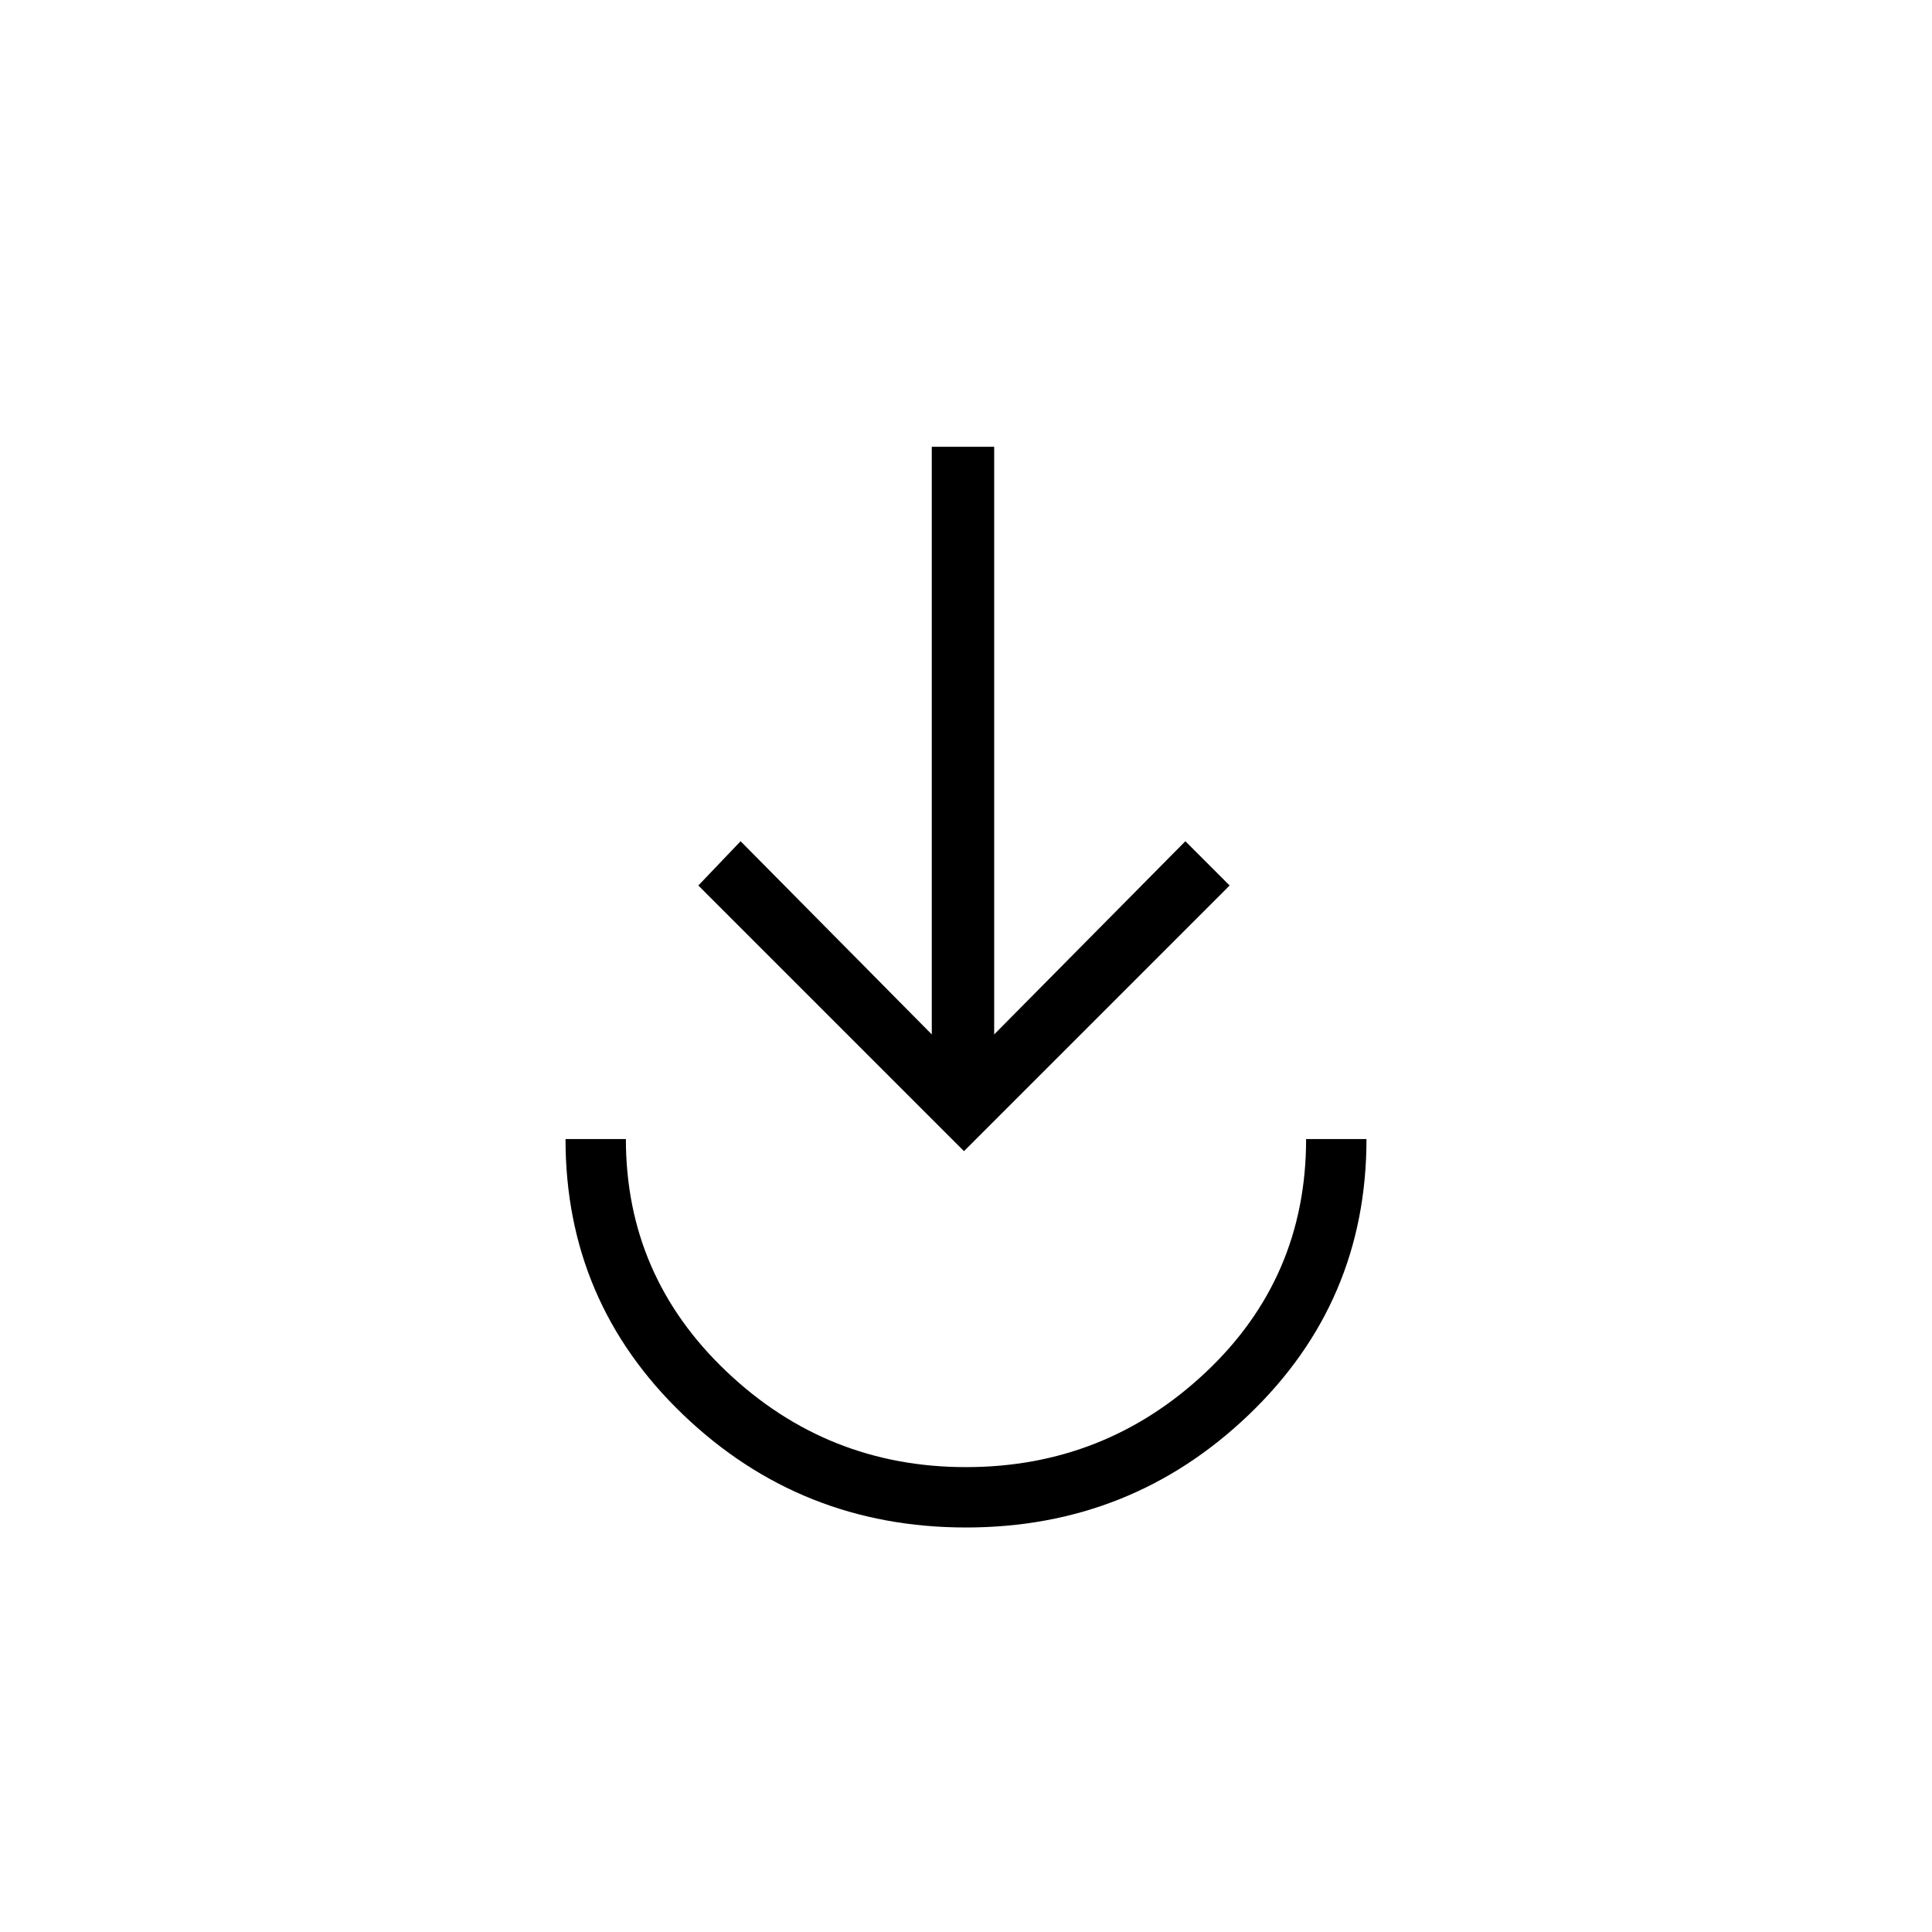 <svg xmlns="http://www.w3.org/2000/svg" height="48" width="48"><path d="M24 37.95q-4.1 0-7.025-2.8-2.925-2.8-2.925-6.85h1.5q0 3.4 2.5 5.775 2.5 2.375 5.95 2.375t5.95-2.35q2.5-2.35 2.5-5.8h1.5q0 4.05-2.925 6.85T24 37.95Zm-.05-9.35-6.6-6.6 1.05-1.1 4.75 4.8V11.1h1.55v14.6l4.75-4.8 1.1 1.1Z"/></svg>